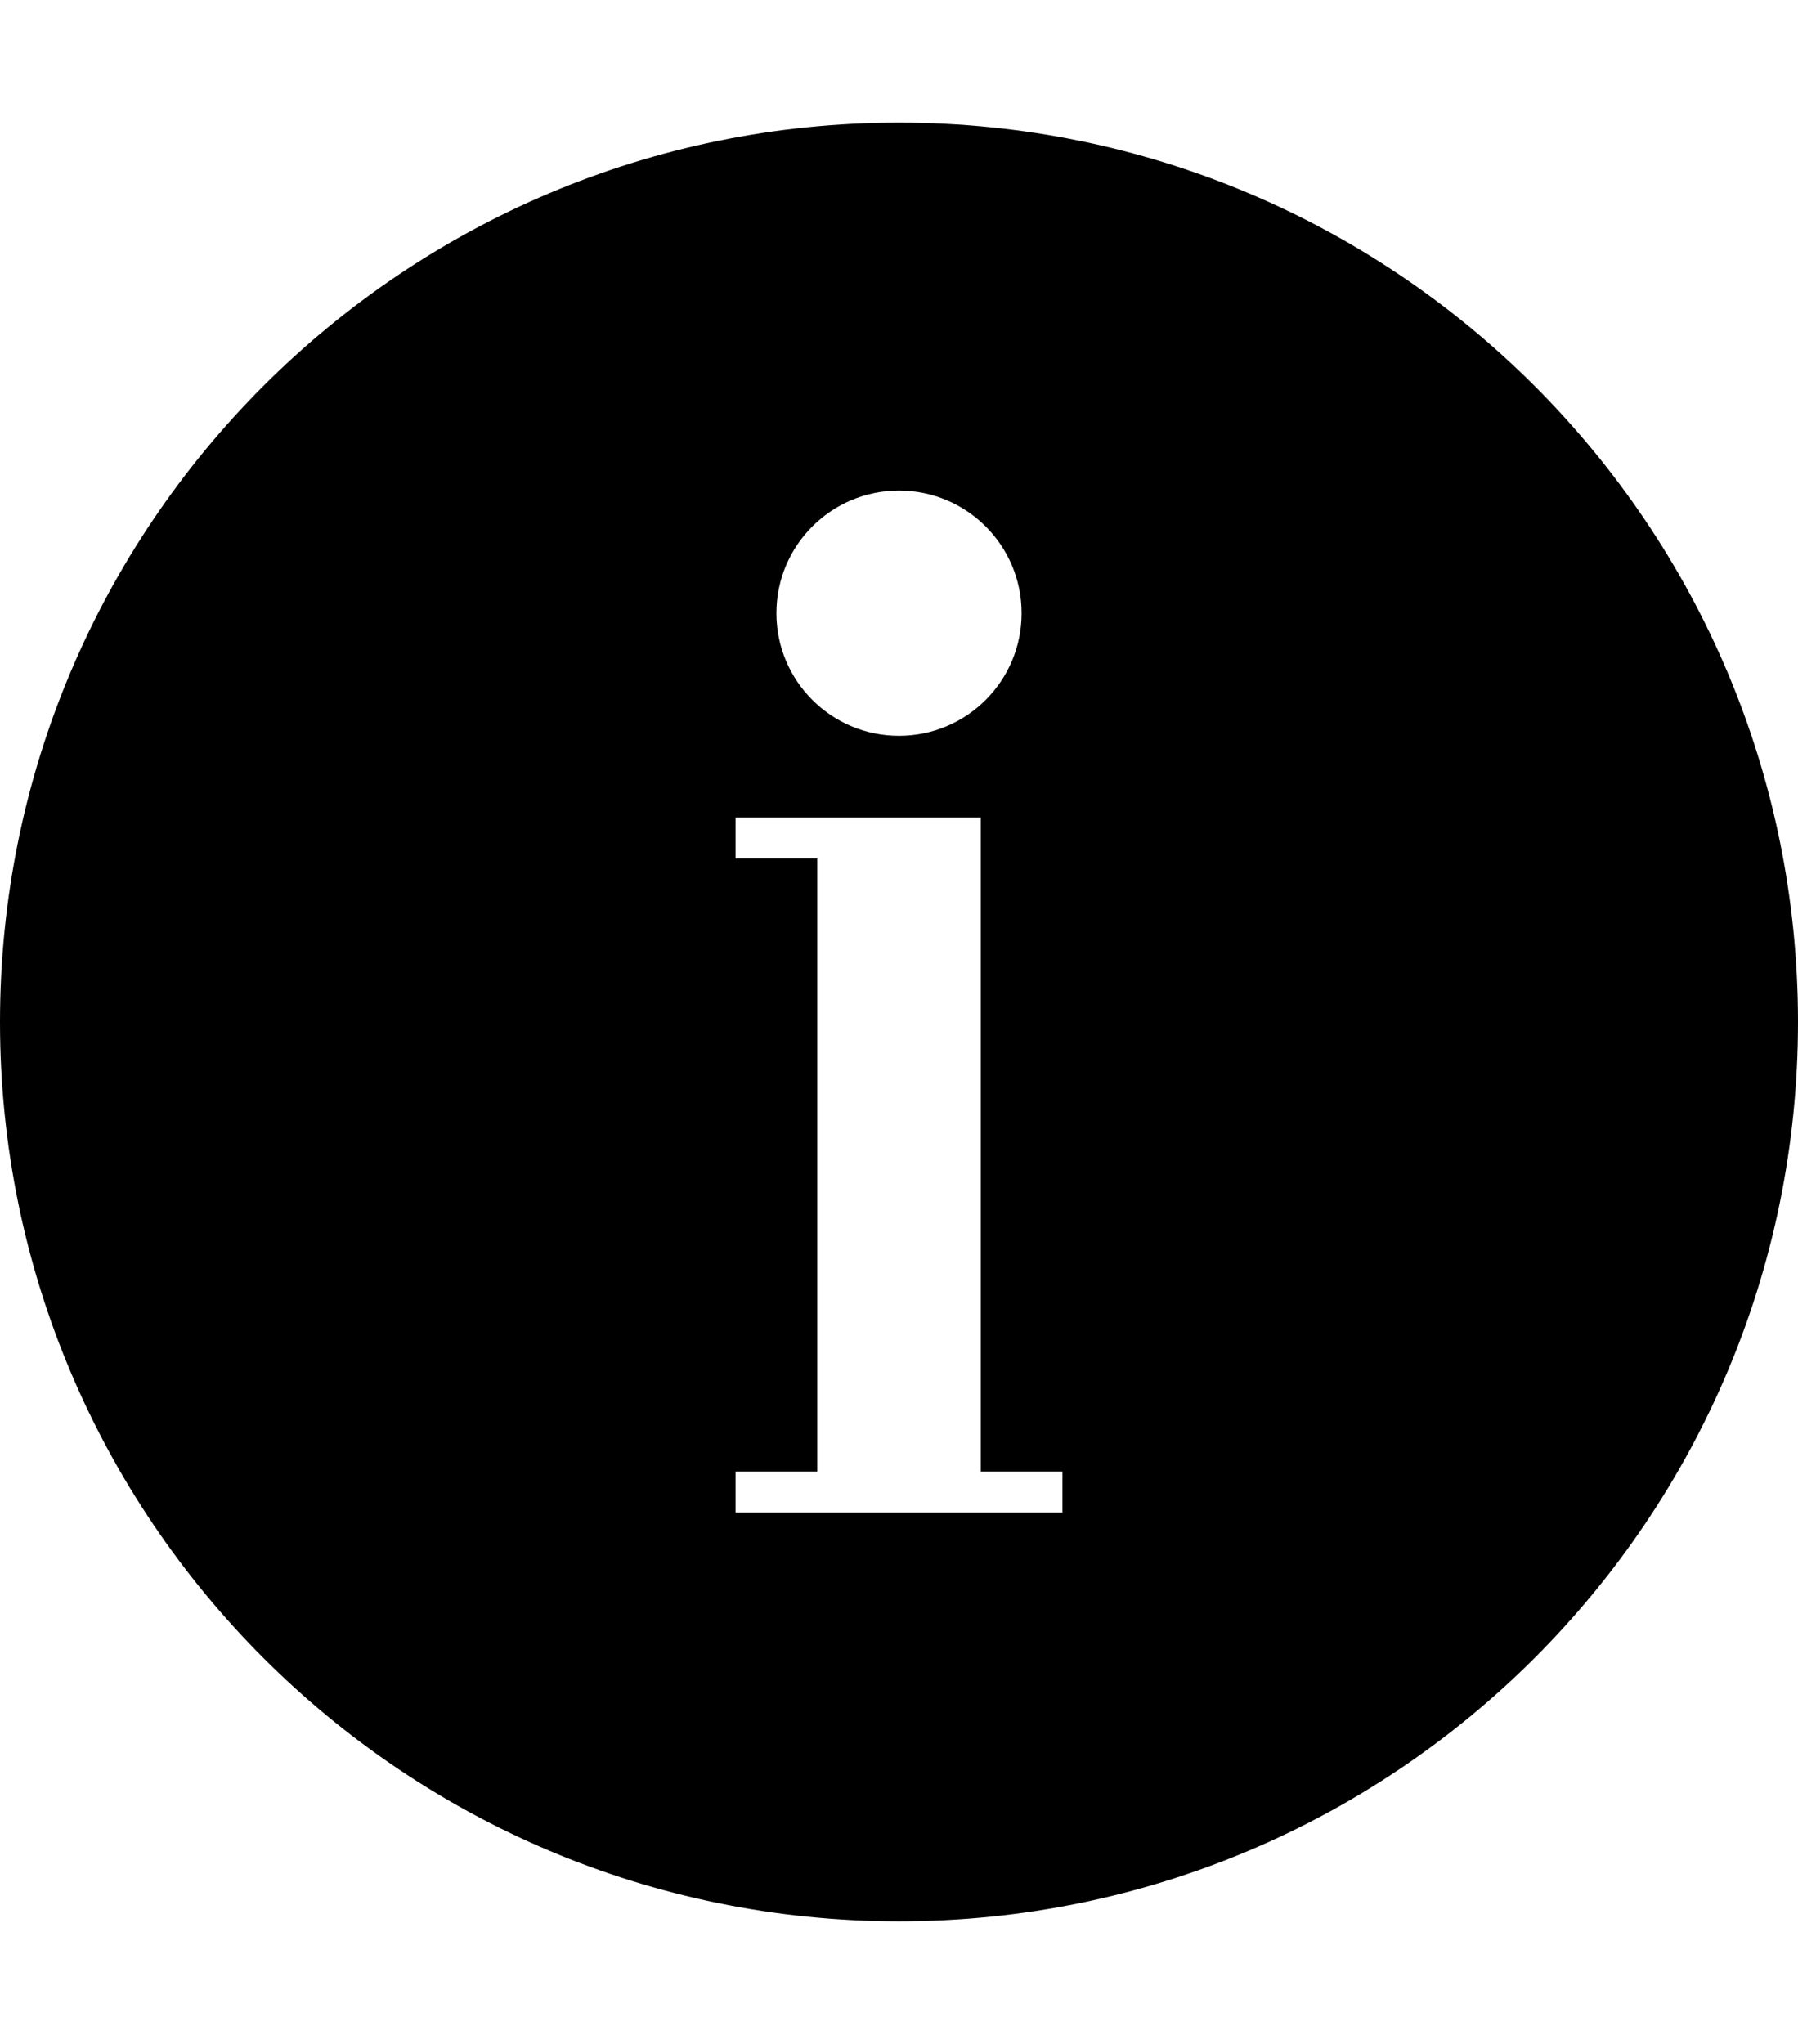 <?xml version="1.0" encoding="UTF-8"?>
<svg width="44px" height="50px" viewBox="0 0 44 50" version="1.1" xmlns="http://www.w3.org/2000/svg" xmlns:xlink="http://www.w3.org/1999/xlink">
    <!-- Generator: Sketch 40.1 (33804) - http://www.bohemiancoding.com/sketch -->
    <title>info_fill</title>
    <desc>Created with Sketch.</desc>
    <defs></defs>
    <g id="Page-1" stroke="none" stroke-width="1" fill="none" fill-rule="evenodd">
        <g id="info-fill" transform="translate(0, 3)" fill="#000000">
            <path d="M22,44 C34.15,44 44,34.15 44,22 C44,9.85 34.15,0 22,0 C9.85,0 0,9.85 0,22 C0,34.15 9.85,44 22,44 Z M22,15 C23.657,15 25,13.657 25,12 C25,10.343 23.657,9 22,9 C20.343,9 19,10.343 19,12 C19,13.657 20.343,15 22,15 Z M20,17 L24,17 L24,33 L20,33 L20,17 Z M18,33 L26,33 L26,34 L18,34 L18,33 Z M18,17 L20,17 L20,18 L18,18 L18,17 Z" id="Oval-34"></path>
        </g>
    </g>
</svg>